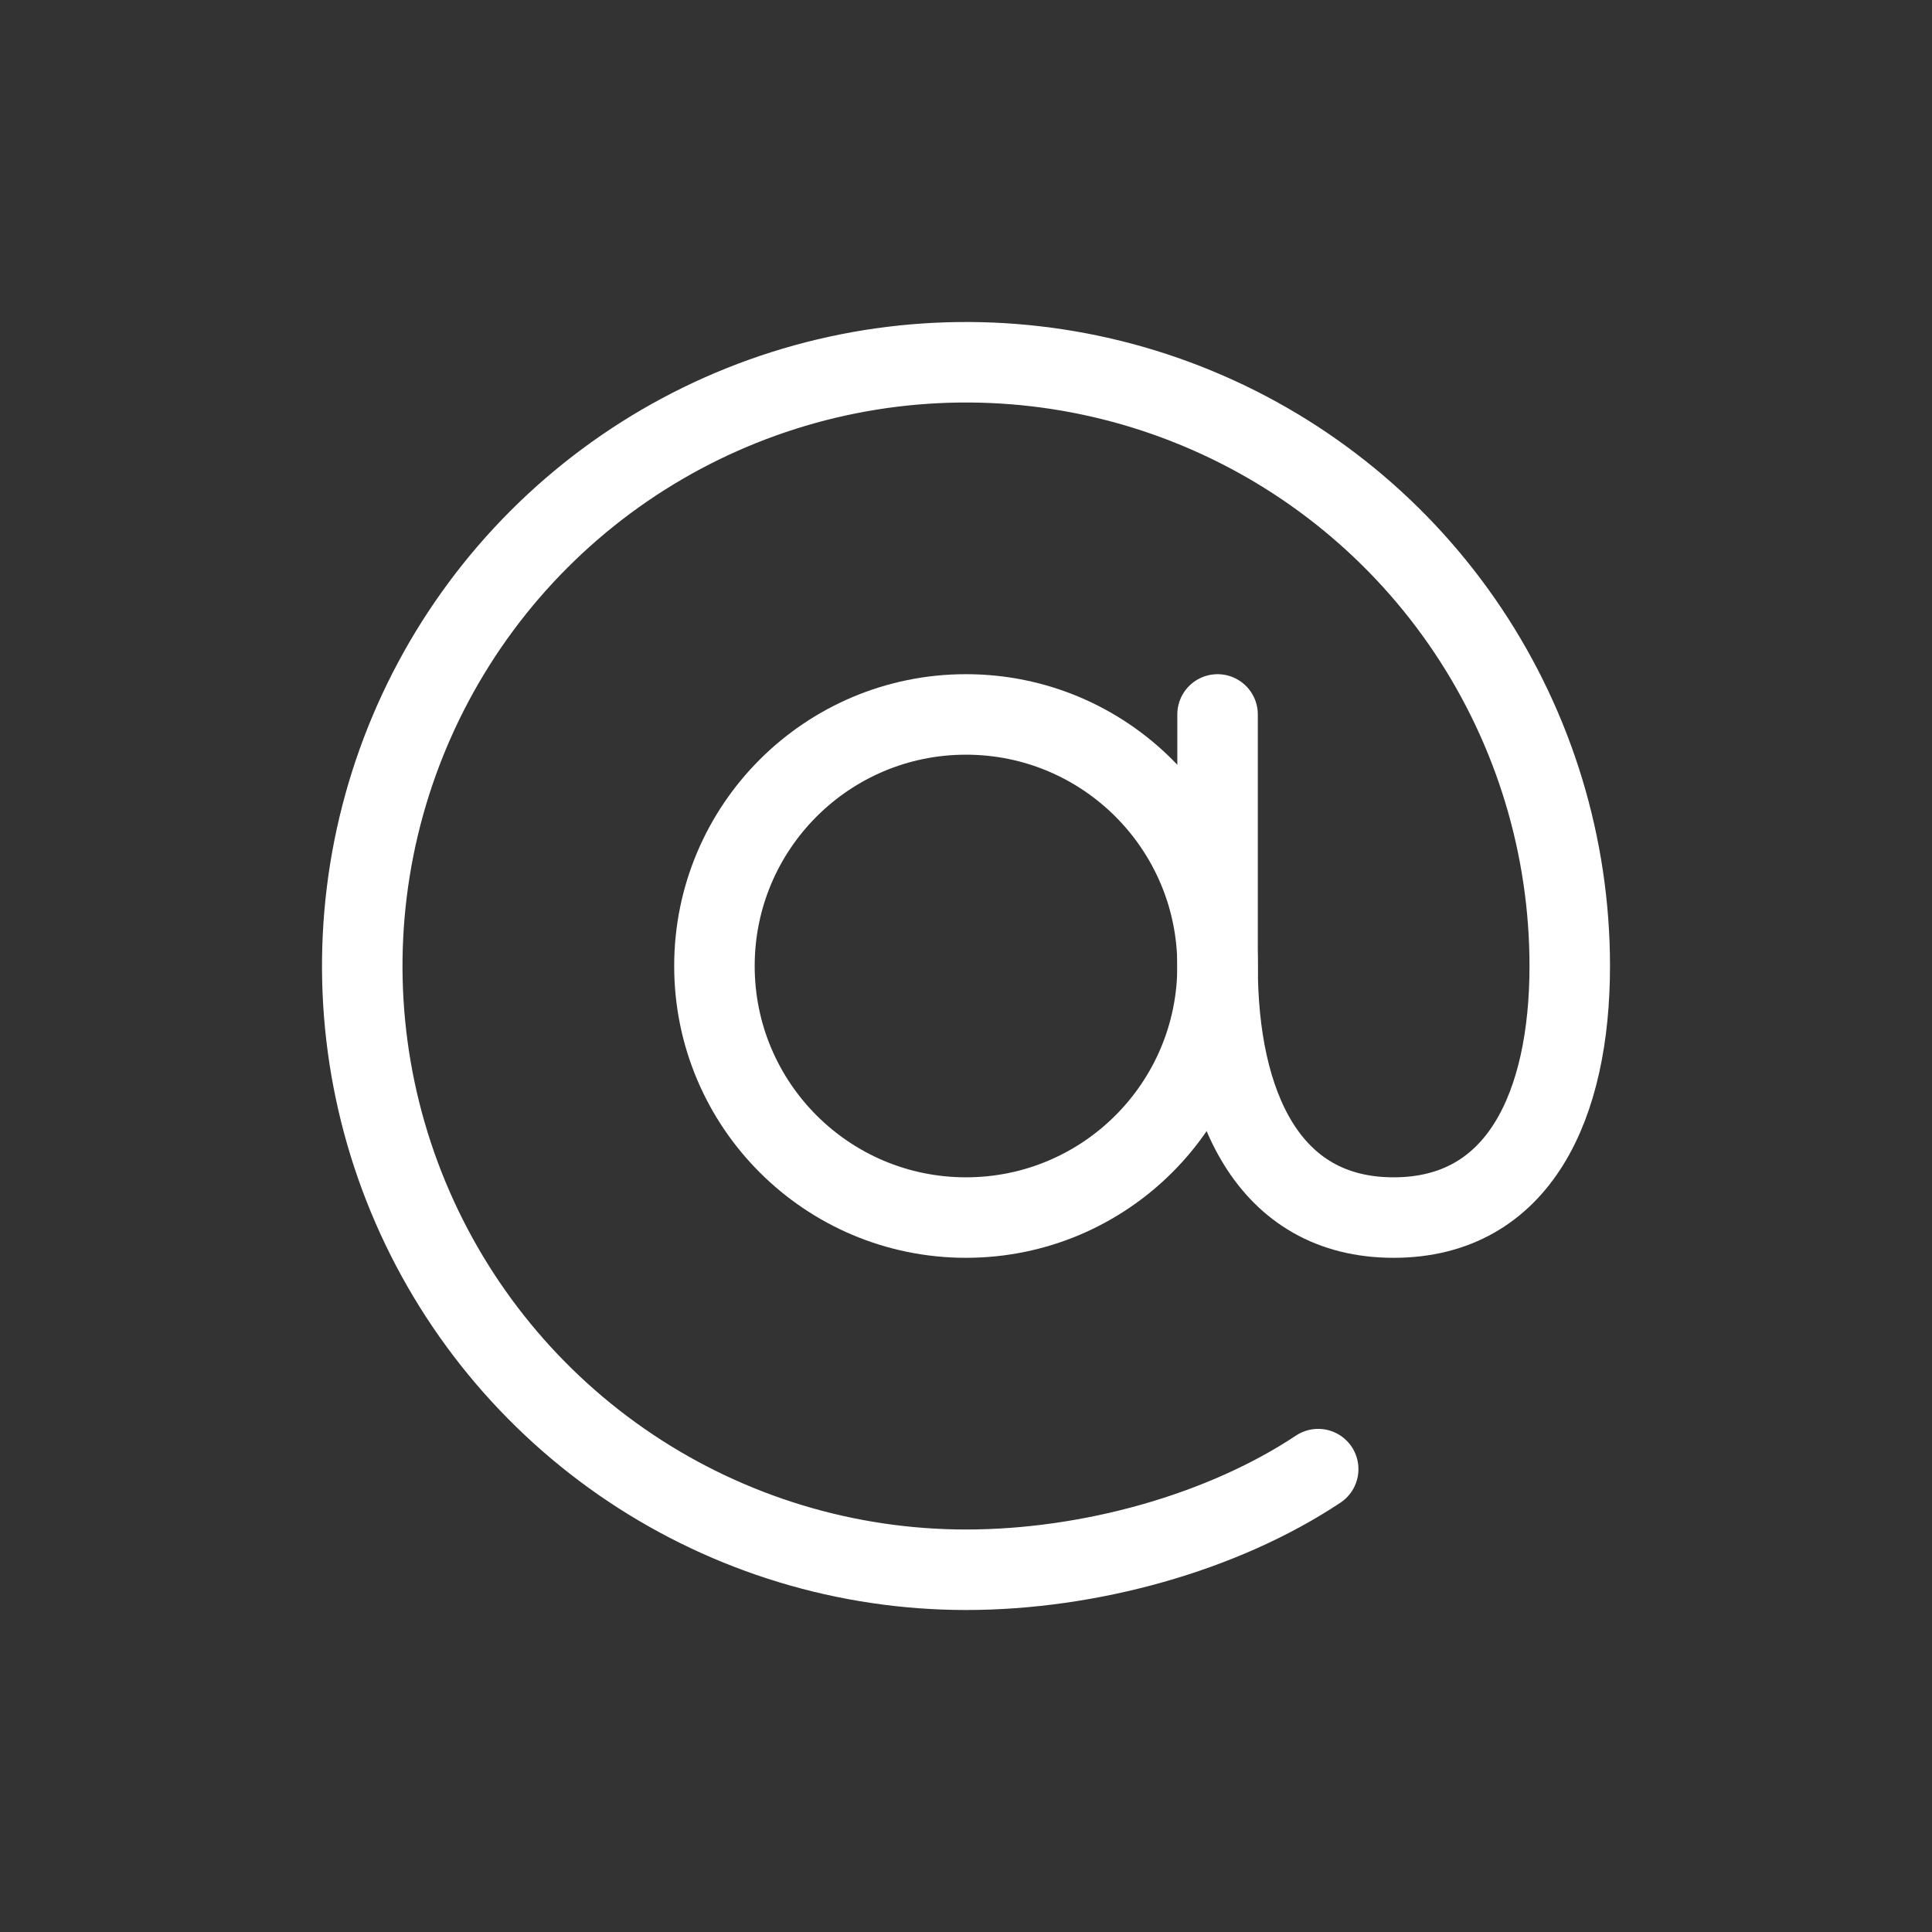<svg width="24" height="24" viewBox="0 0 24 24" fill="none" xmlns="http://www.w3.org/2000/svg">
<rect x="0" y="0" width="24" height="24" fill="#333333" stroke="none"/>
<g clip-path="url(#clip0_83_257)">
<path d="M12 15.125C13.726 15.125 15.125 13.726 15.125 12C15.125 10.274 13.726 8.875 12 8.875C10.274 8.875 8.875 10.274 8.875 12C8.875 13.726 10.274 15.125 12 15.125Z" stroke="white" stroke-linecap="round" stroke-linejoin="round"/>
<path d="M16.375 18.25C15.187 19.04 13.534 19.5 12 19.5C10.517 19.5 9.067 19.06 7.833 18.236C6.6 17.412 5.639 16.241 5.071 14.87C4.503 13.5 4.355 11.992 4.644 10.537C4.934 9.082 5.648 7.746 6.697 6.697C7.746 5.648 9.082 4.934 10.537 4.644C11.992 4.355 13.5 4.503 14.87 5.071C16.241 5.639 17.412 6.6 18.236 7.833C19.06 9.067 19.5 10.517 19.5 12C19.5 13.726 18.875 15.125 17.312 15.125C15.75 15.125 15.125 13.726 15.125 12V8.875" stroke="white" stroke-linecap="round" stroke-linejoin="round"/>
</g>
<defs>
<clipPath id="clip0_83_257">
<rect width="20" height="20" fill="white" transform="translate(2 2)"/>
</clipPath>
</defs>
</svg>
